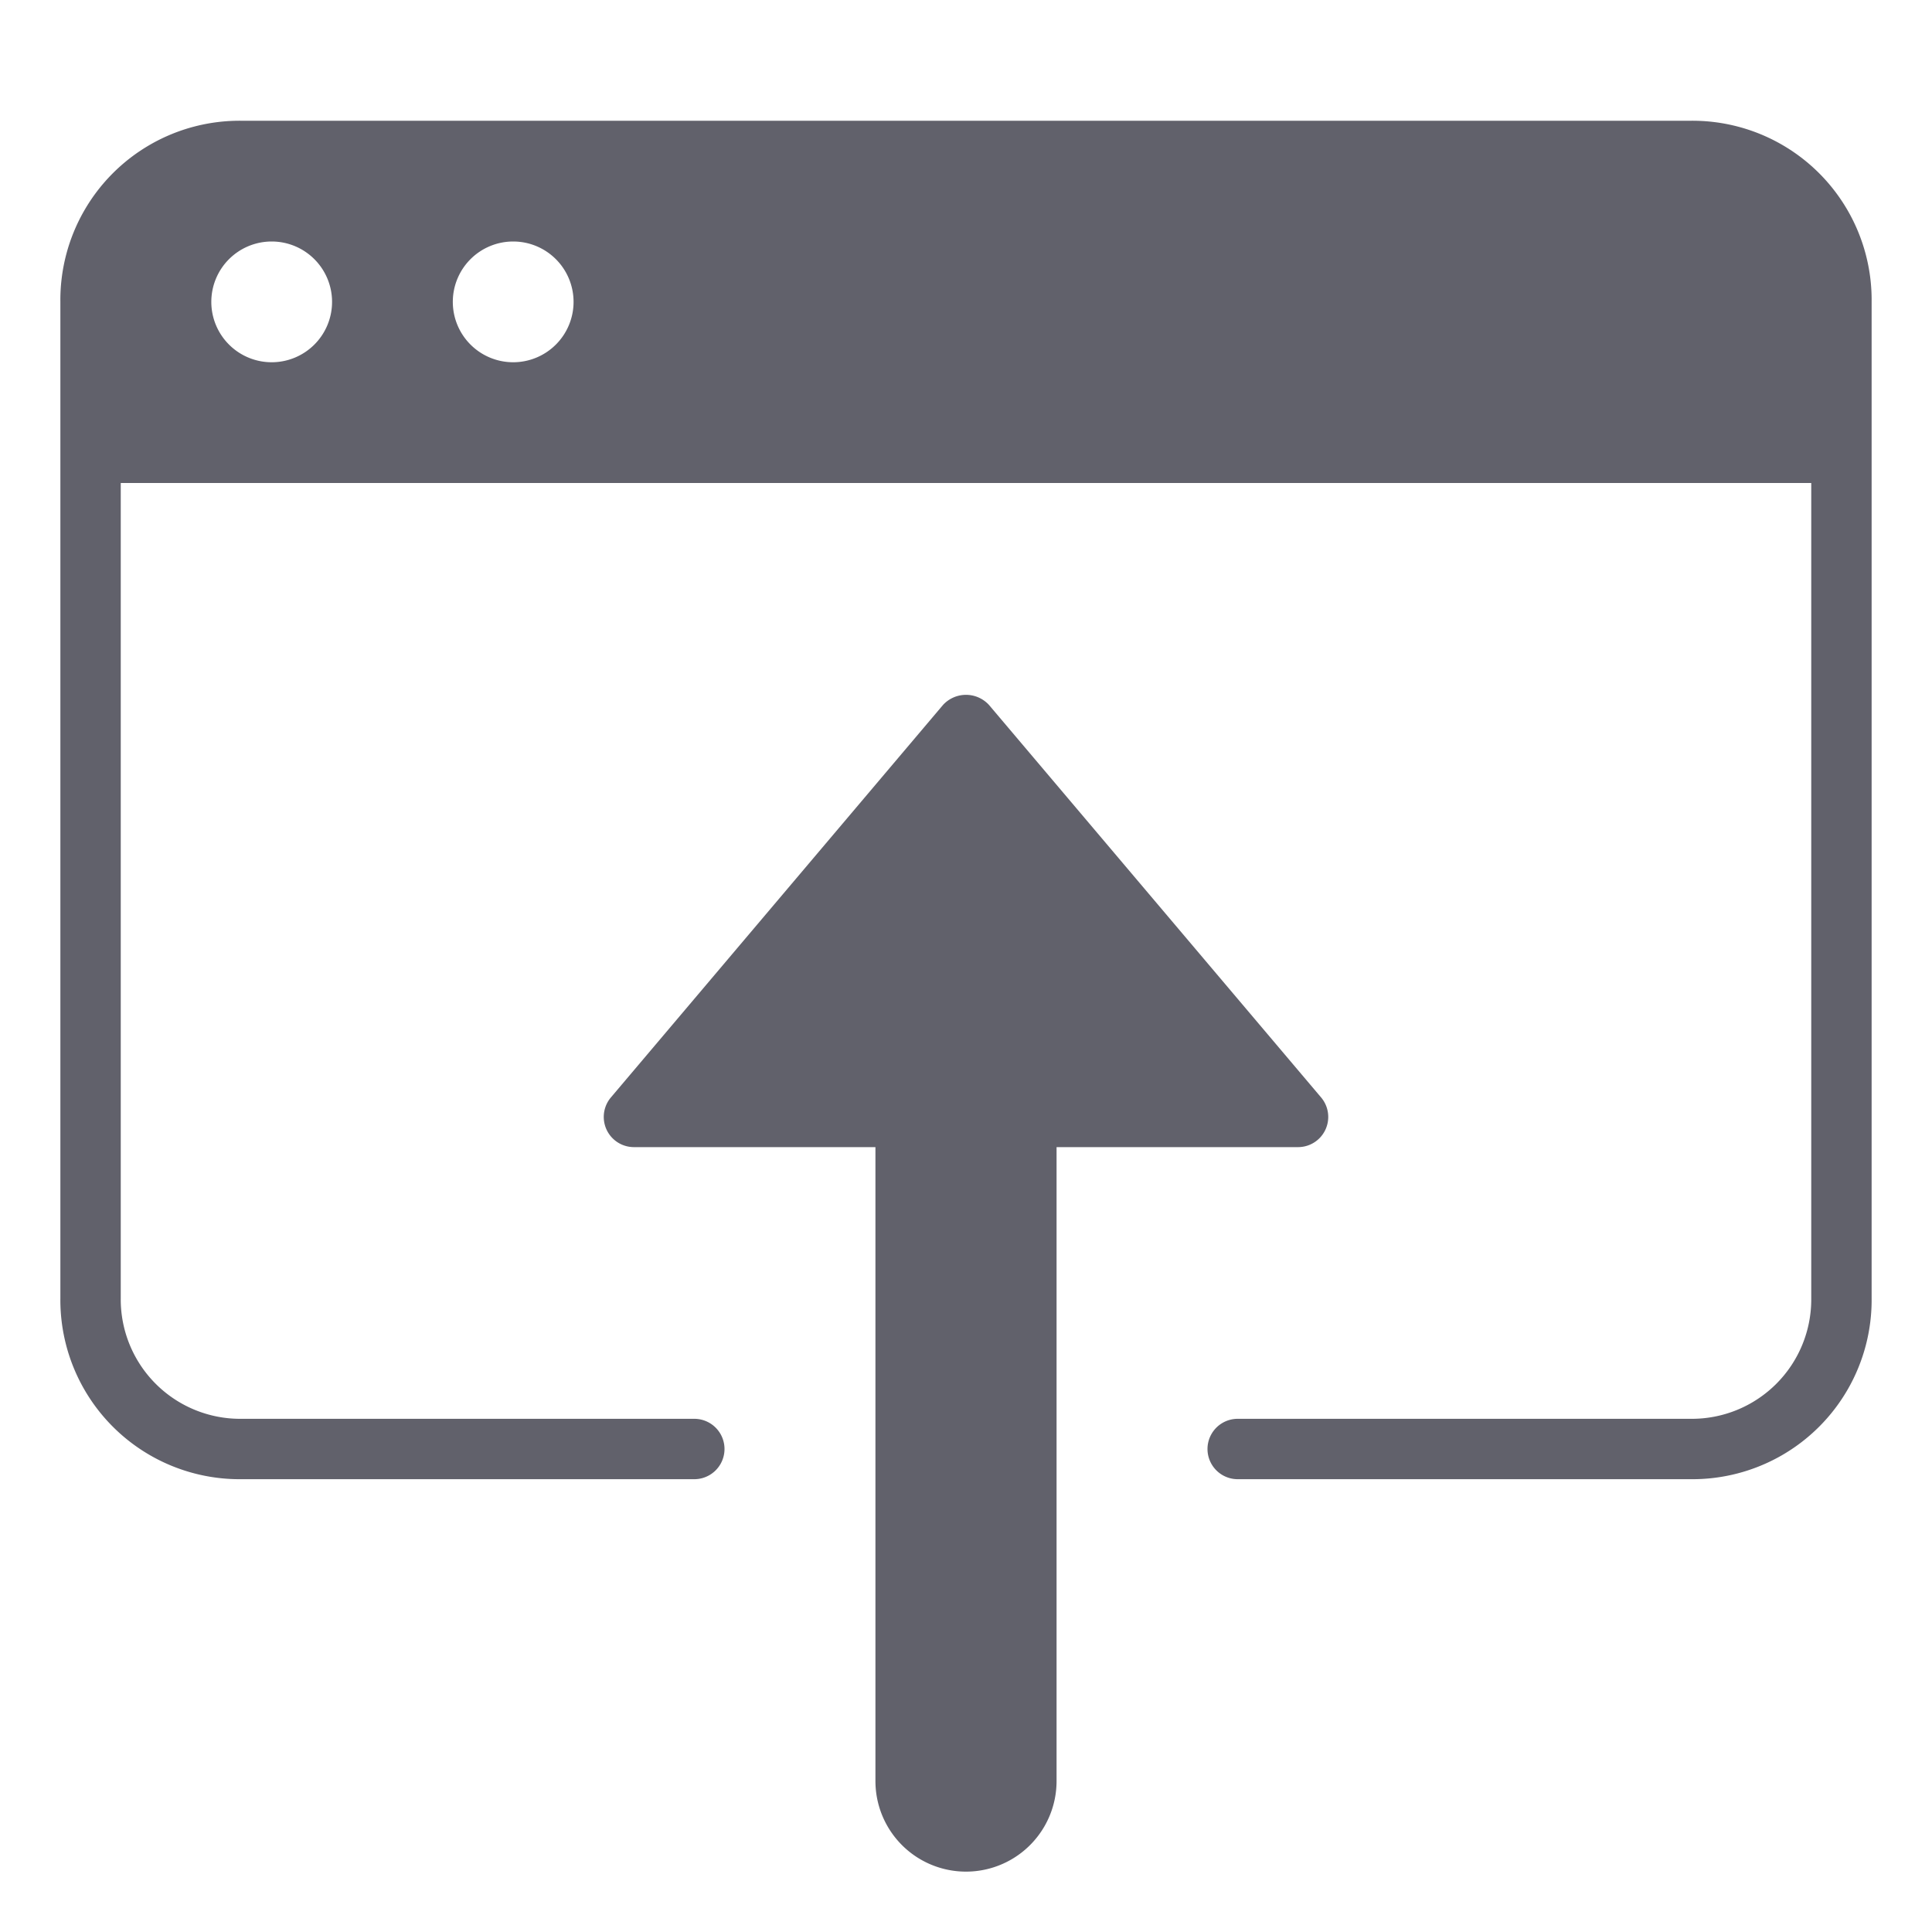 <svg xmlns="http://www.w3.org/2000/svg" height="24" width="24" viewBox="0 0 64 64"><g fill="#61616b" class="nc-icon-wrapper"><path data-color="color-2" d="M43,38a1,1,0,0,0,.763-1.646l-11-13a1.033,1.033,0,0,0-1.526,0l-11,13A1,1,0,0,0,21,38h8V59a3,3,0,0,0,6,0V38Z" fill="#61616b"></path><path d="M56,4H8a5.937,5.937,0,0,0-6,6V43a5.937,5.937,0,0,0,6,6H23a1,1,0,0,0,0-2H8a3.957,3.957,0,0,1-4-4V16H60V43a3.957,3.957,0,0,1-4,4H41a1,1,0,0,0,0,2H56a5.937,5.937,0,0,0,6-6V10A5.937,5.937,0,0,0,56,4ZM9,12a2,2,0,1,1,2-2A2,2,0,0,1,9,12Zm8,0a2,2,0,1,1,2-2A2,2,0,0,1,17,12Z" fill="#61616b"></path></g></svg>